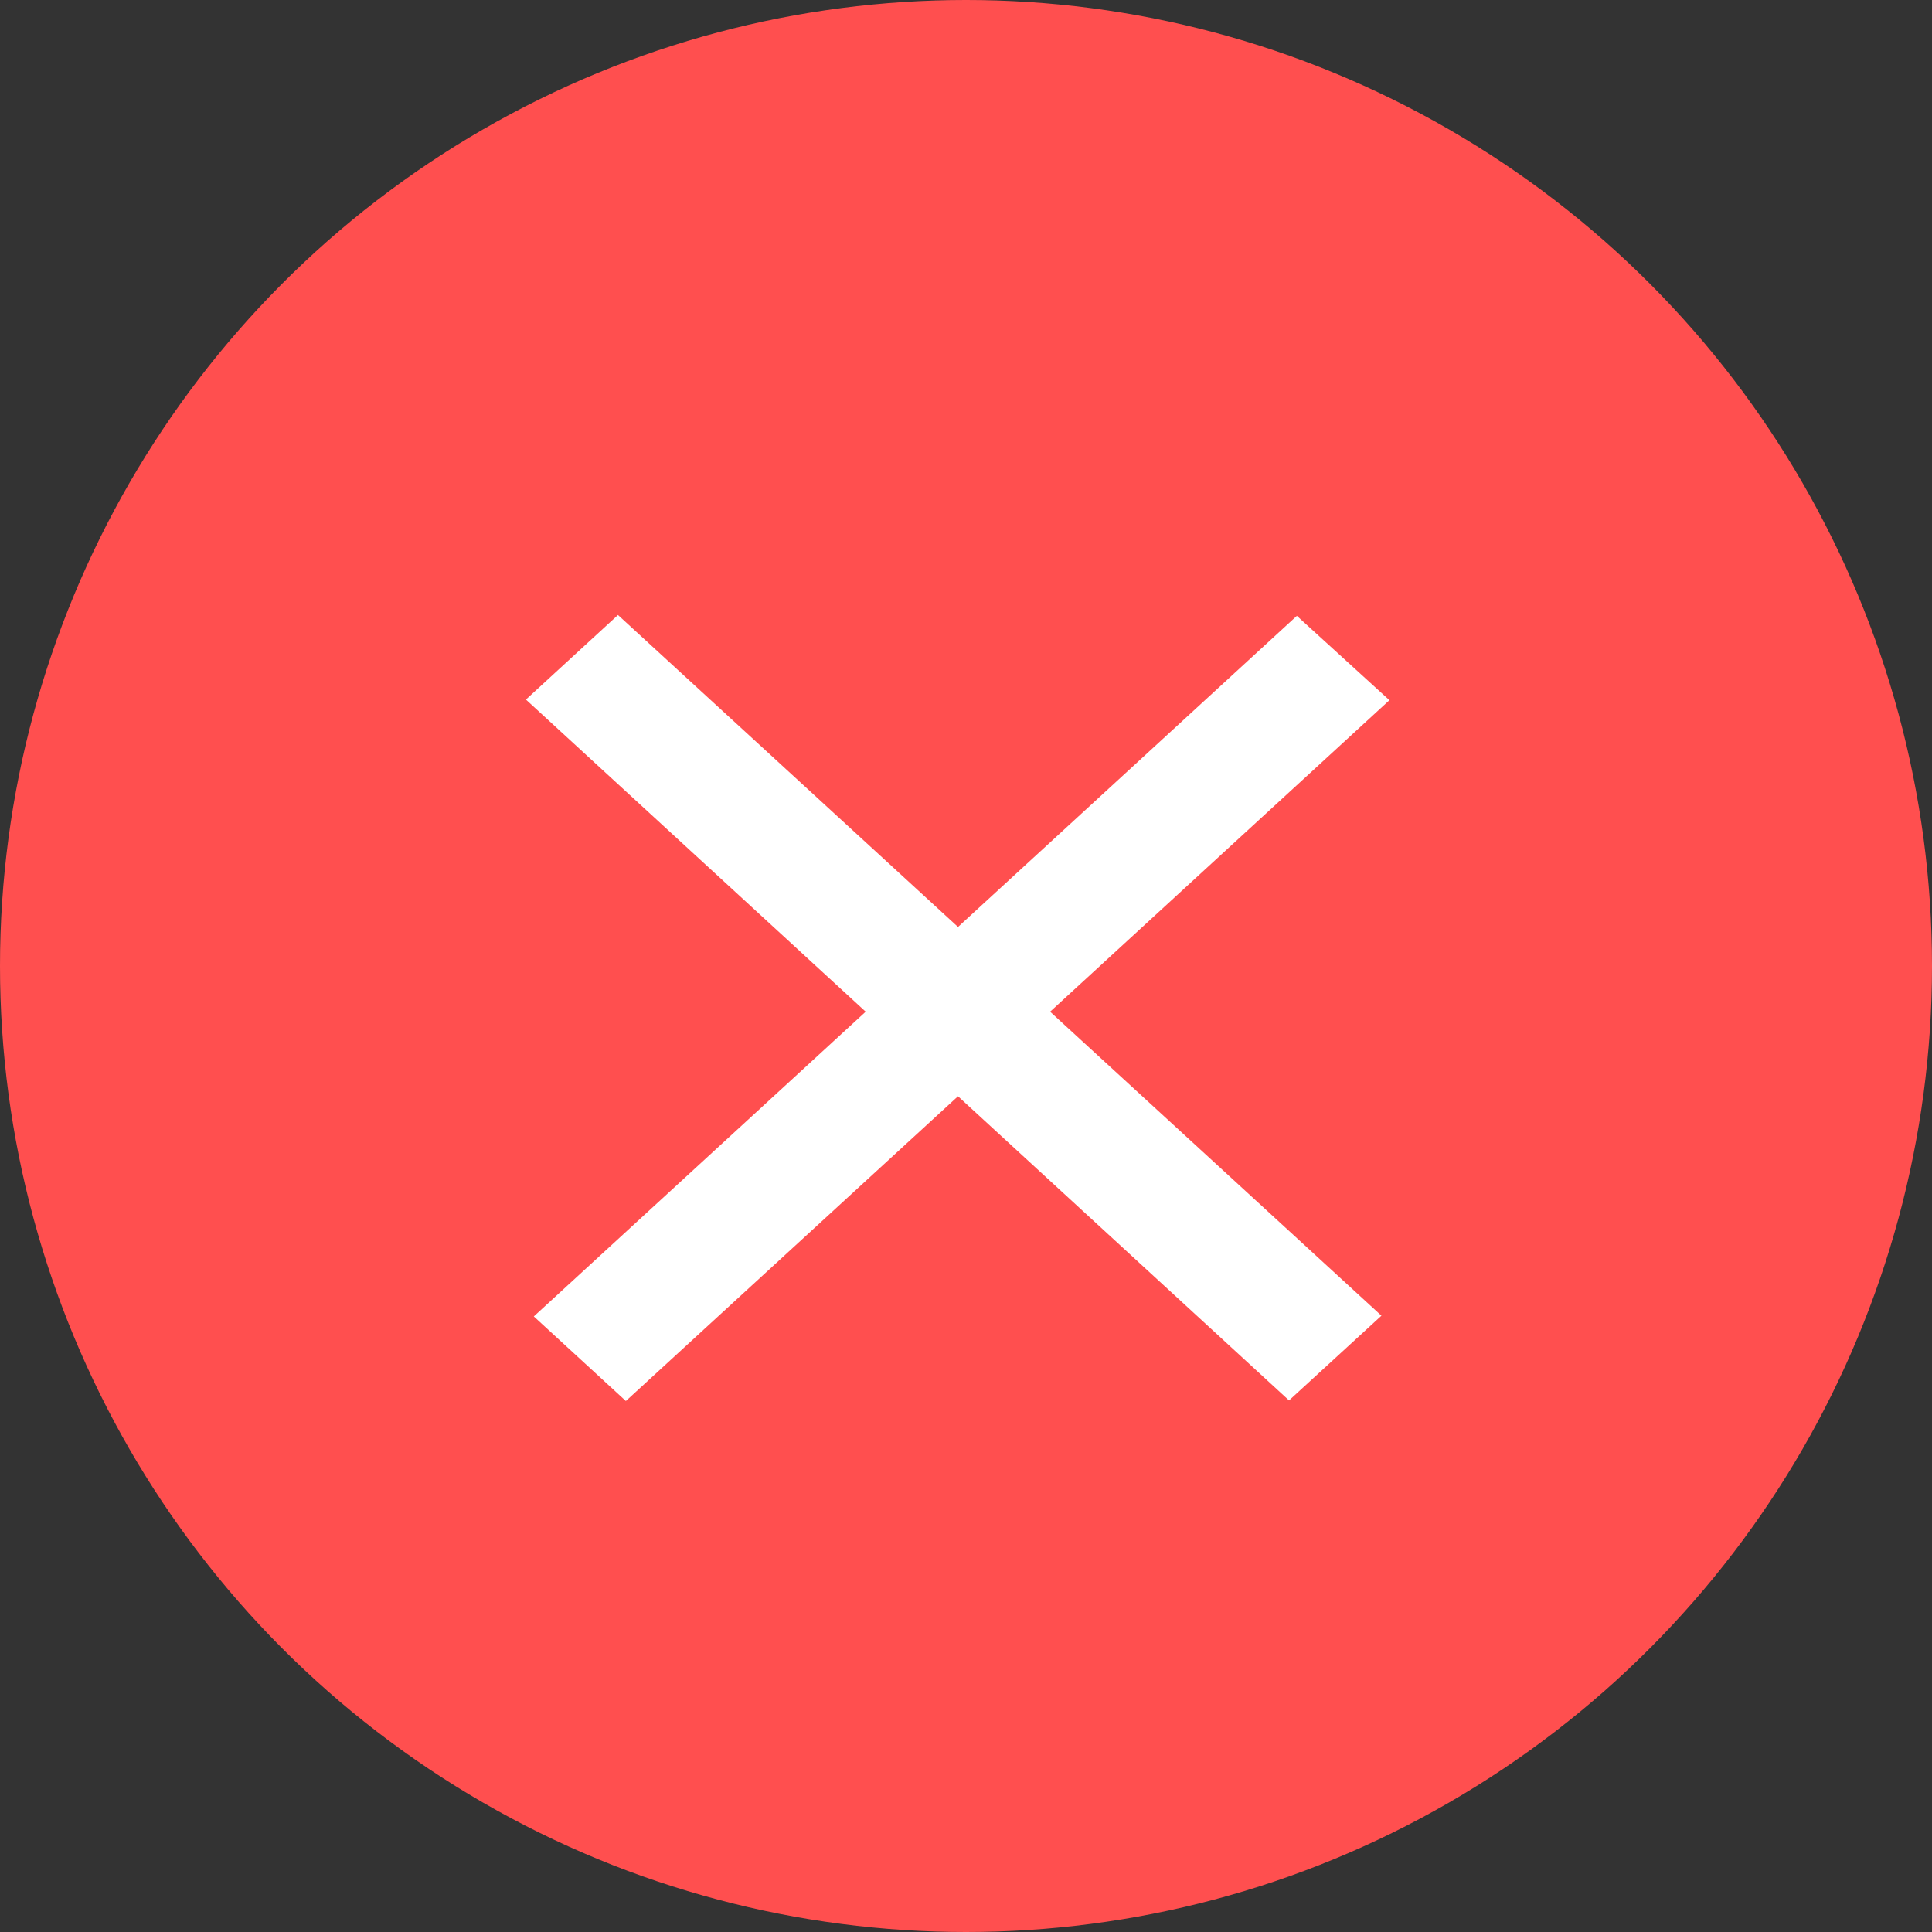 <svg width="23" height="23" viewBox="0 0 23 23" fill="none" xmlns="http://www.w3.org/2000/svg">
<rect x="0" y="0" width="23" height="23" fill="#333333" stroke="none"/>
<circle cx="11.5" cy="11.5" r="11.5" fill="#FF4F4F"/>
<path d="M15.8 8.337L15.44 8.009L11.405 11.714L7.357 8L7 8.328L11.045 12.044L7.094 15.672L7.451 16L11.405 12.372L15.346 15.993L15.706 15.663L11.762 12.044L15.8 8.337Z" fill="white" stroke="white"/>
</svg>
